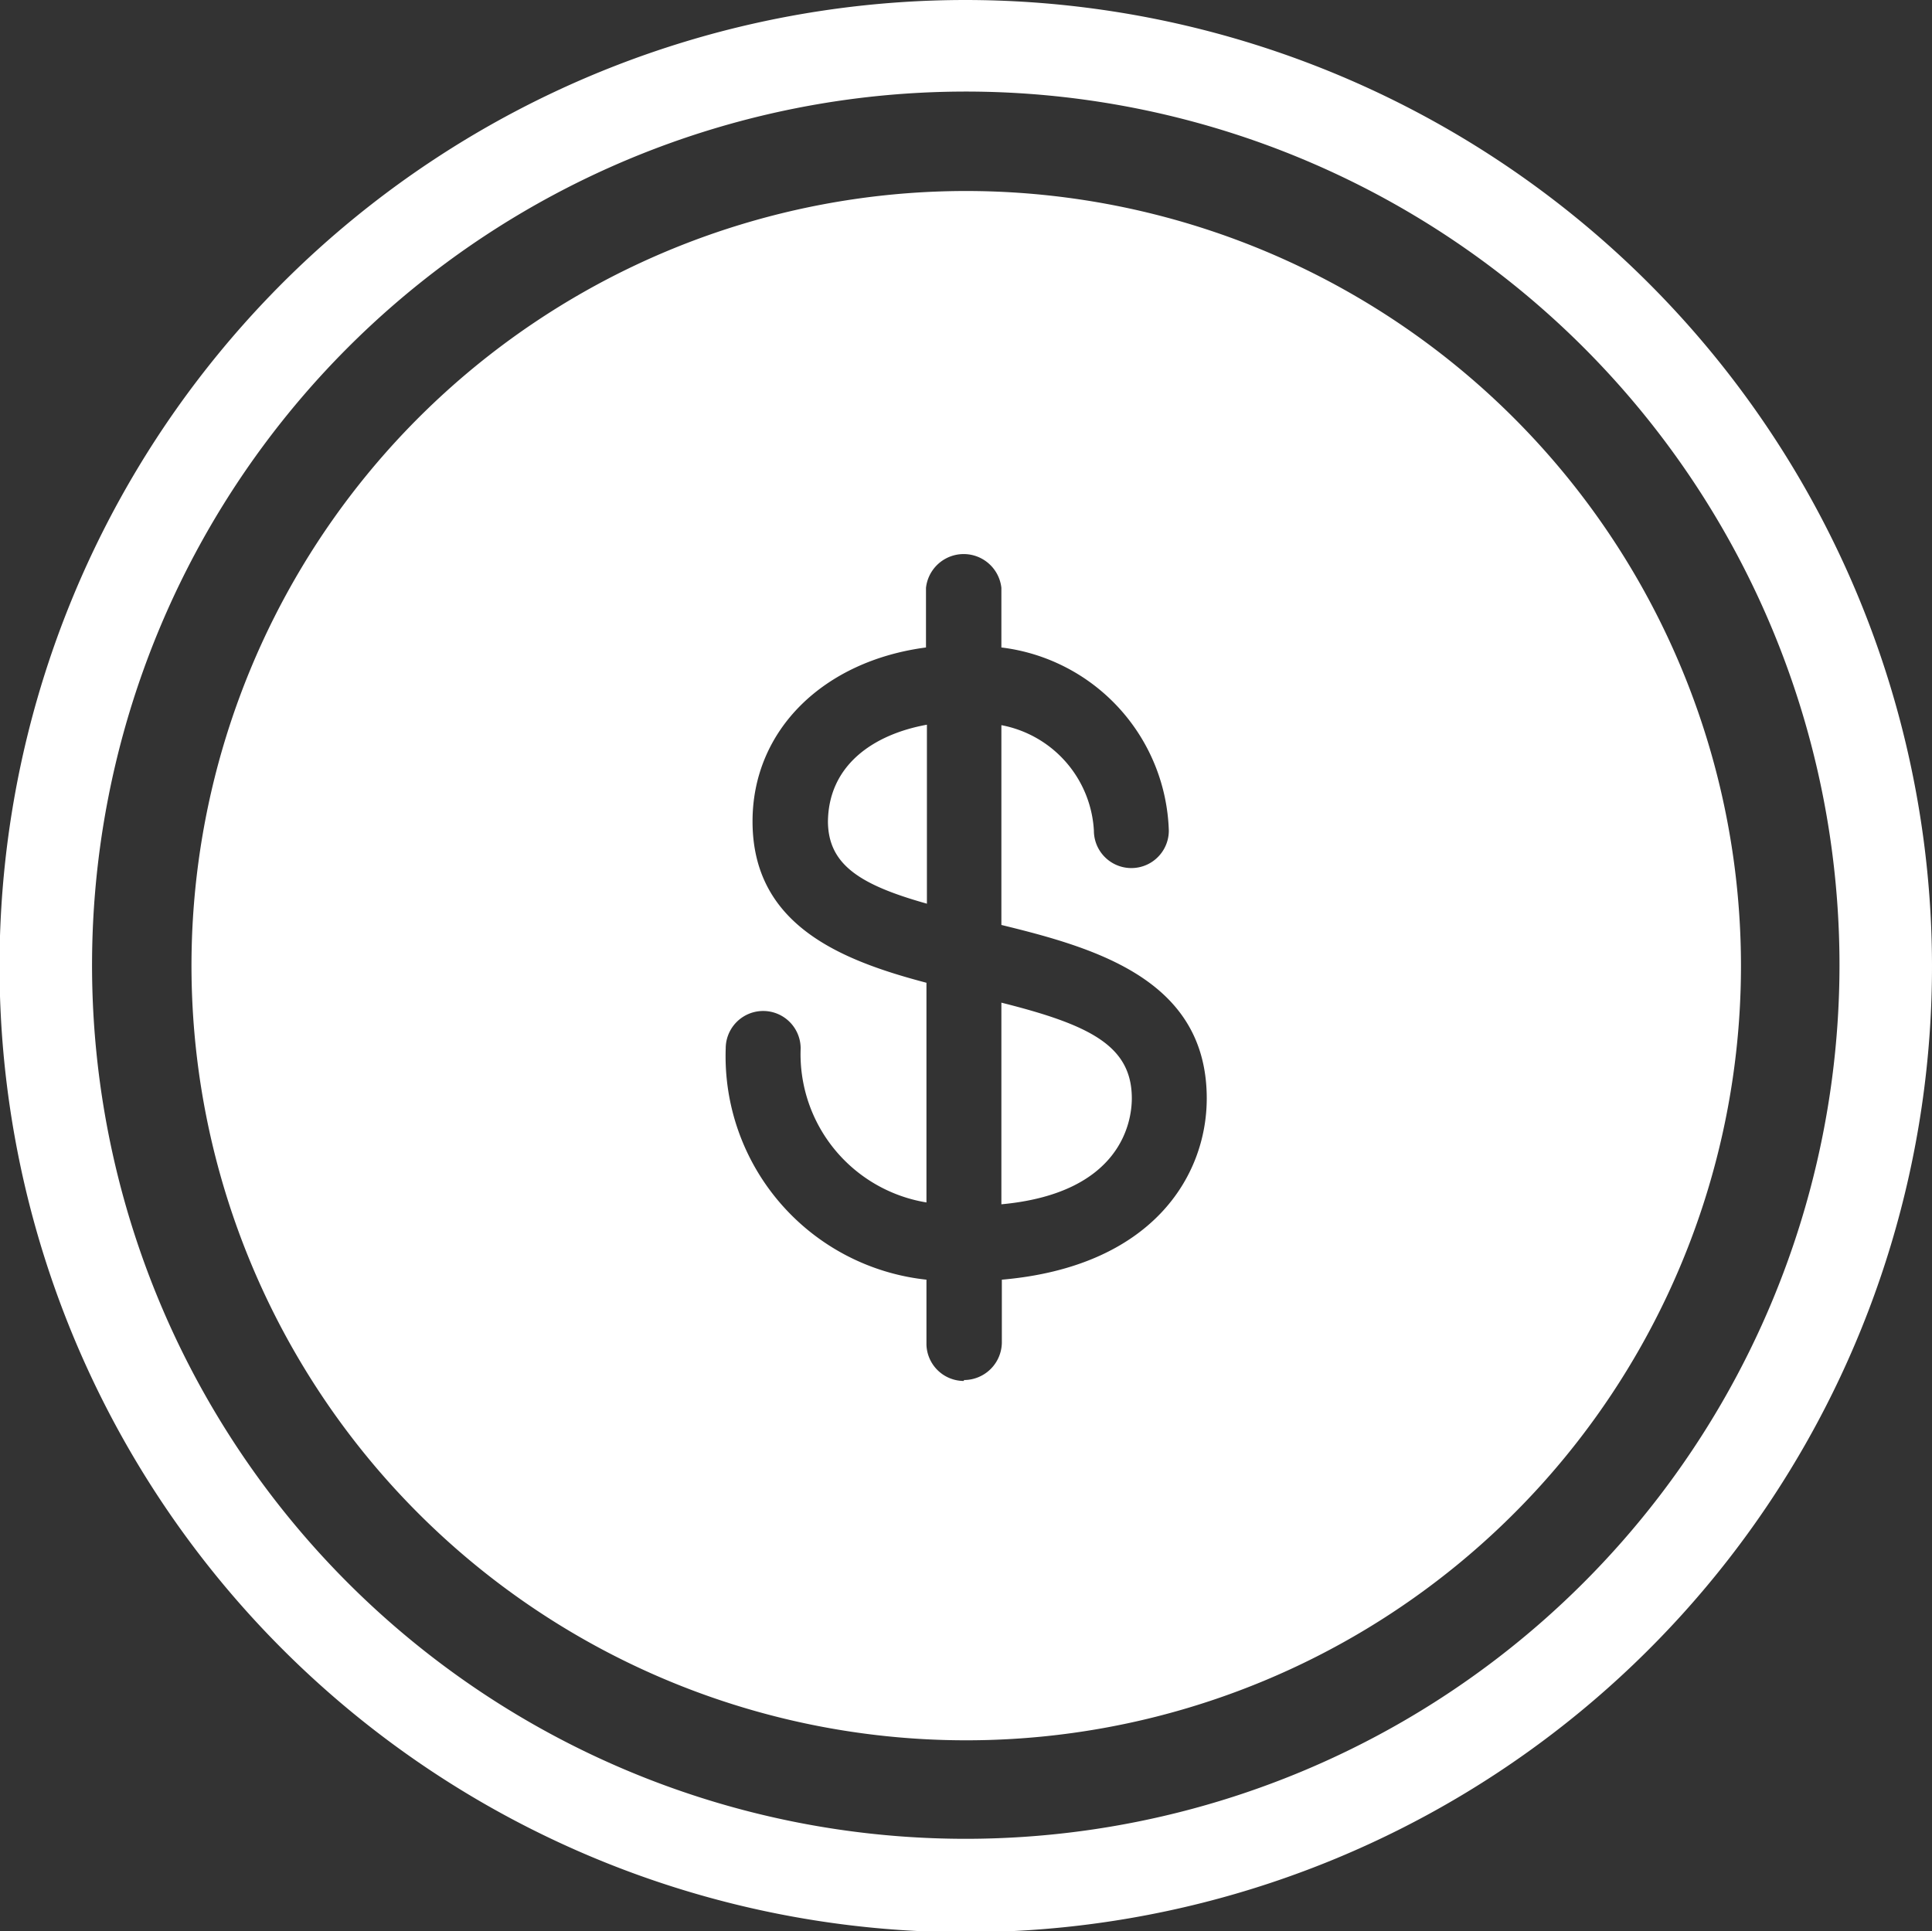 <svg id="Capa_2" data-name="Capa 2" xmlns="http://www.w3.org/2000/svg" viewBox="0 0 41.77 41.76">
<rect x="0" y="0" width="41.77" height="41.76" fill="#333333" stroke="none"/>
<path class="color1" style="fill: white;" d="M24.47,23.75c0,.49-.22,2.05-2.82,2.29h0V21.68C23.56,22.16,24.47,22.61,24.47,23.75Zm-6.57-6h0c0,.94.68,1.38,2.14,1.79V15.67C18.88,15.88,17.9,16.55,17.9,17.79Zm23.87,3.09A20.89,20.89,0,1,1,20.89,0,20.91,20.91,0,0,1,41.77,20.88Zm-2,0A18.89,18.89,0,1,0,20.89,39.76,18.9,18.9,0,0,0,39.77,20.88Zm-2.13,0A16.75,16.75,0,1,1,20.89,4.13,16.76,16.76,0,0,1,37.64,20.88Zm-16.8,9a.82.82,0,0,0,.82-.81V27.67c3.24-.28,4.43-2.23,4.43-3.92,0-2.56-2.39-3.25-4.44-3.75V15.68a2.46,2.46,0,0,1,2,2.28.81.81,0,0,0,1.62,0A4.12,4.12,0,0,0,21.65,14V12.71a.82.82,0,0,0-1.63,0V14c-2.21.29-3.75,1.78-3.75,3.76,0,2.24,1.9,3,3.76,3.49V26a3.25,3.25,0,0,1-2.72-3.33.81.81,0,0,0-1.62,0,4.86,4.86,0,0,0,4.34,5v1.41A.81.81,0,0,0,20.84,29.86Z"></path>
</svg>
